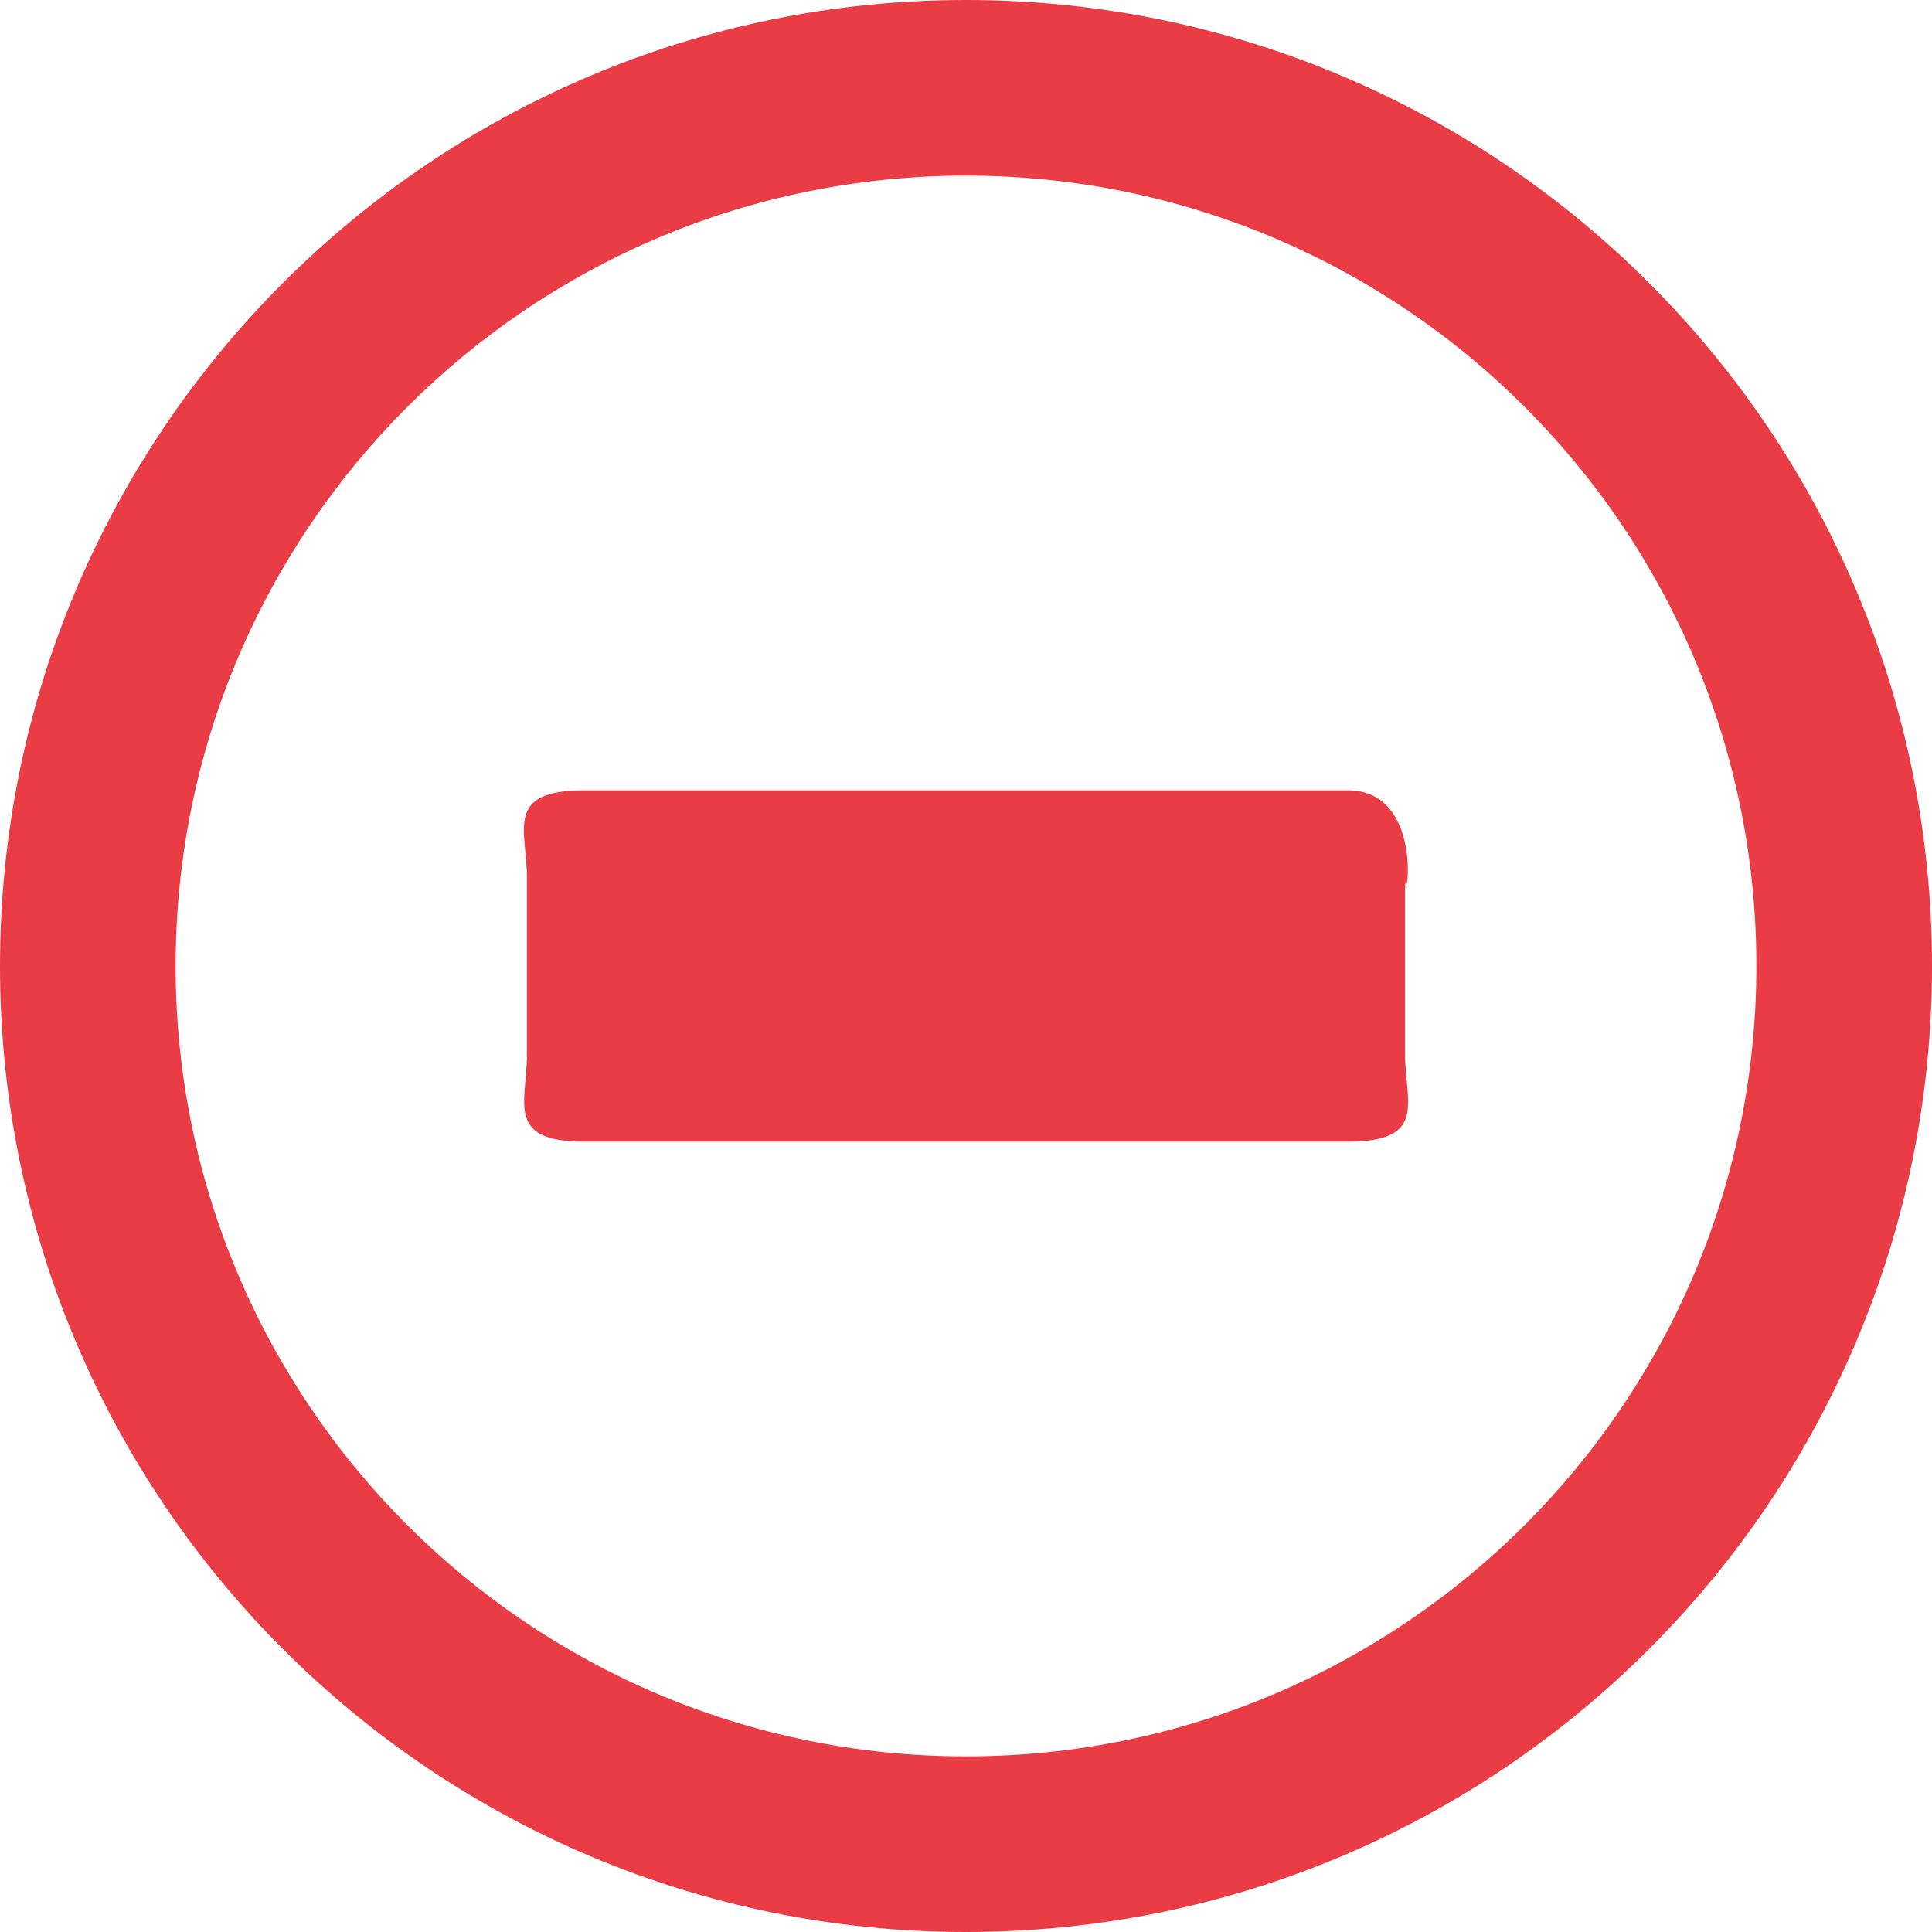 <?xml version="1.0" encoding="UTF-8" standalone="no"?>
<svg width="22px" height="22px" viewBox="0 0 22 22" version="1.1" xmlns="http://www.w3.org/2000/svg" xmlns:xlink="http://www.w3.org/1999/xlink">
    <!-- Generator: Sketch 43.1 (39012) - http://www.bohemiancoding.com/sketch -->
    <title>vs-003</title>
    <desc>Created with Sketch.</desc>
    <defs></defs>
    <g id="Page-1" stroke="none" stroke-width="1" fill="none" fill-rule="evenodd">
        <g id="vs-003" fill-rule="nonzero" fill="#E93C44">
            <path d="M11,22 C4.925,22 0,17.075 0,11 C0,4.925 4.925,0 11,0 C17.075,0 22,4.925 22,11 C22,17.075 17.075,22 11,22 Z M11,20 C15.971,20 20,15.971 20,11 C20,6.029 15.971,2 11,2 C6.029,2 2,6.029 2,11 C2,15.971 6.029,20 11,20 Z" id="Oval"></path>
            <path d="M6.651,9 C5.739,9 6,9.451 6,9.991 L6,12.009 C6,12.556 5.752,13 6.651,13 L15.349,13 C16.261,13 16,12.549 16,12.009 L16,9.991 C16,10.444 16.248,9 15.349,9 L6.651,9 Z" id="Rectangle-path"></path>
        </g>
    </g>
</svg>